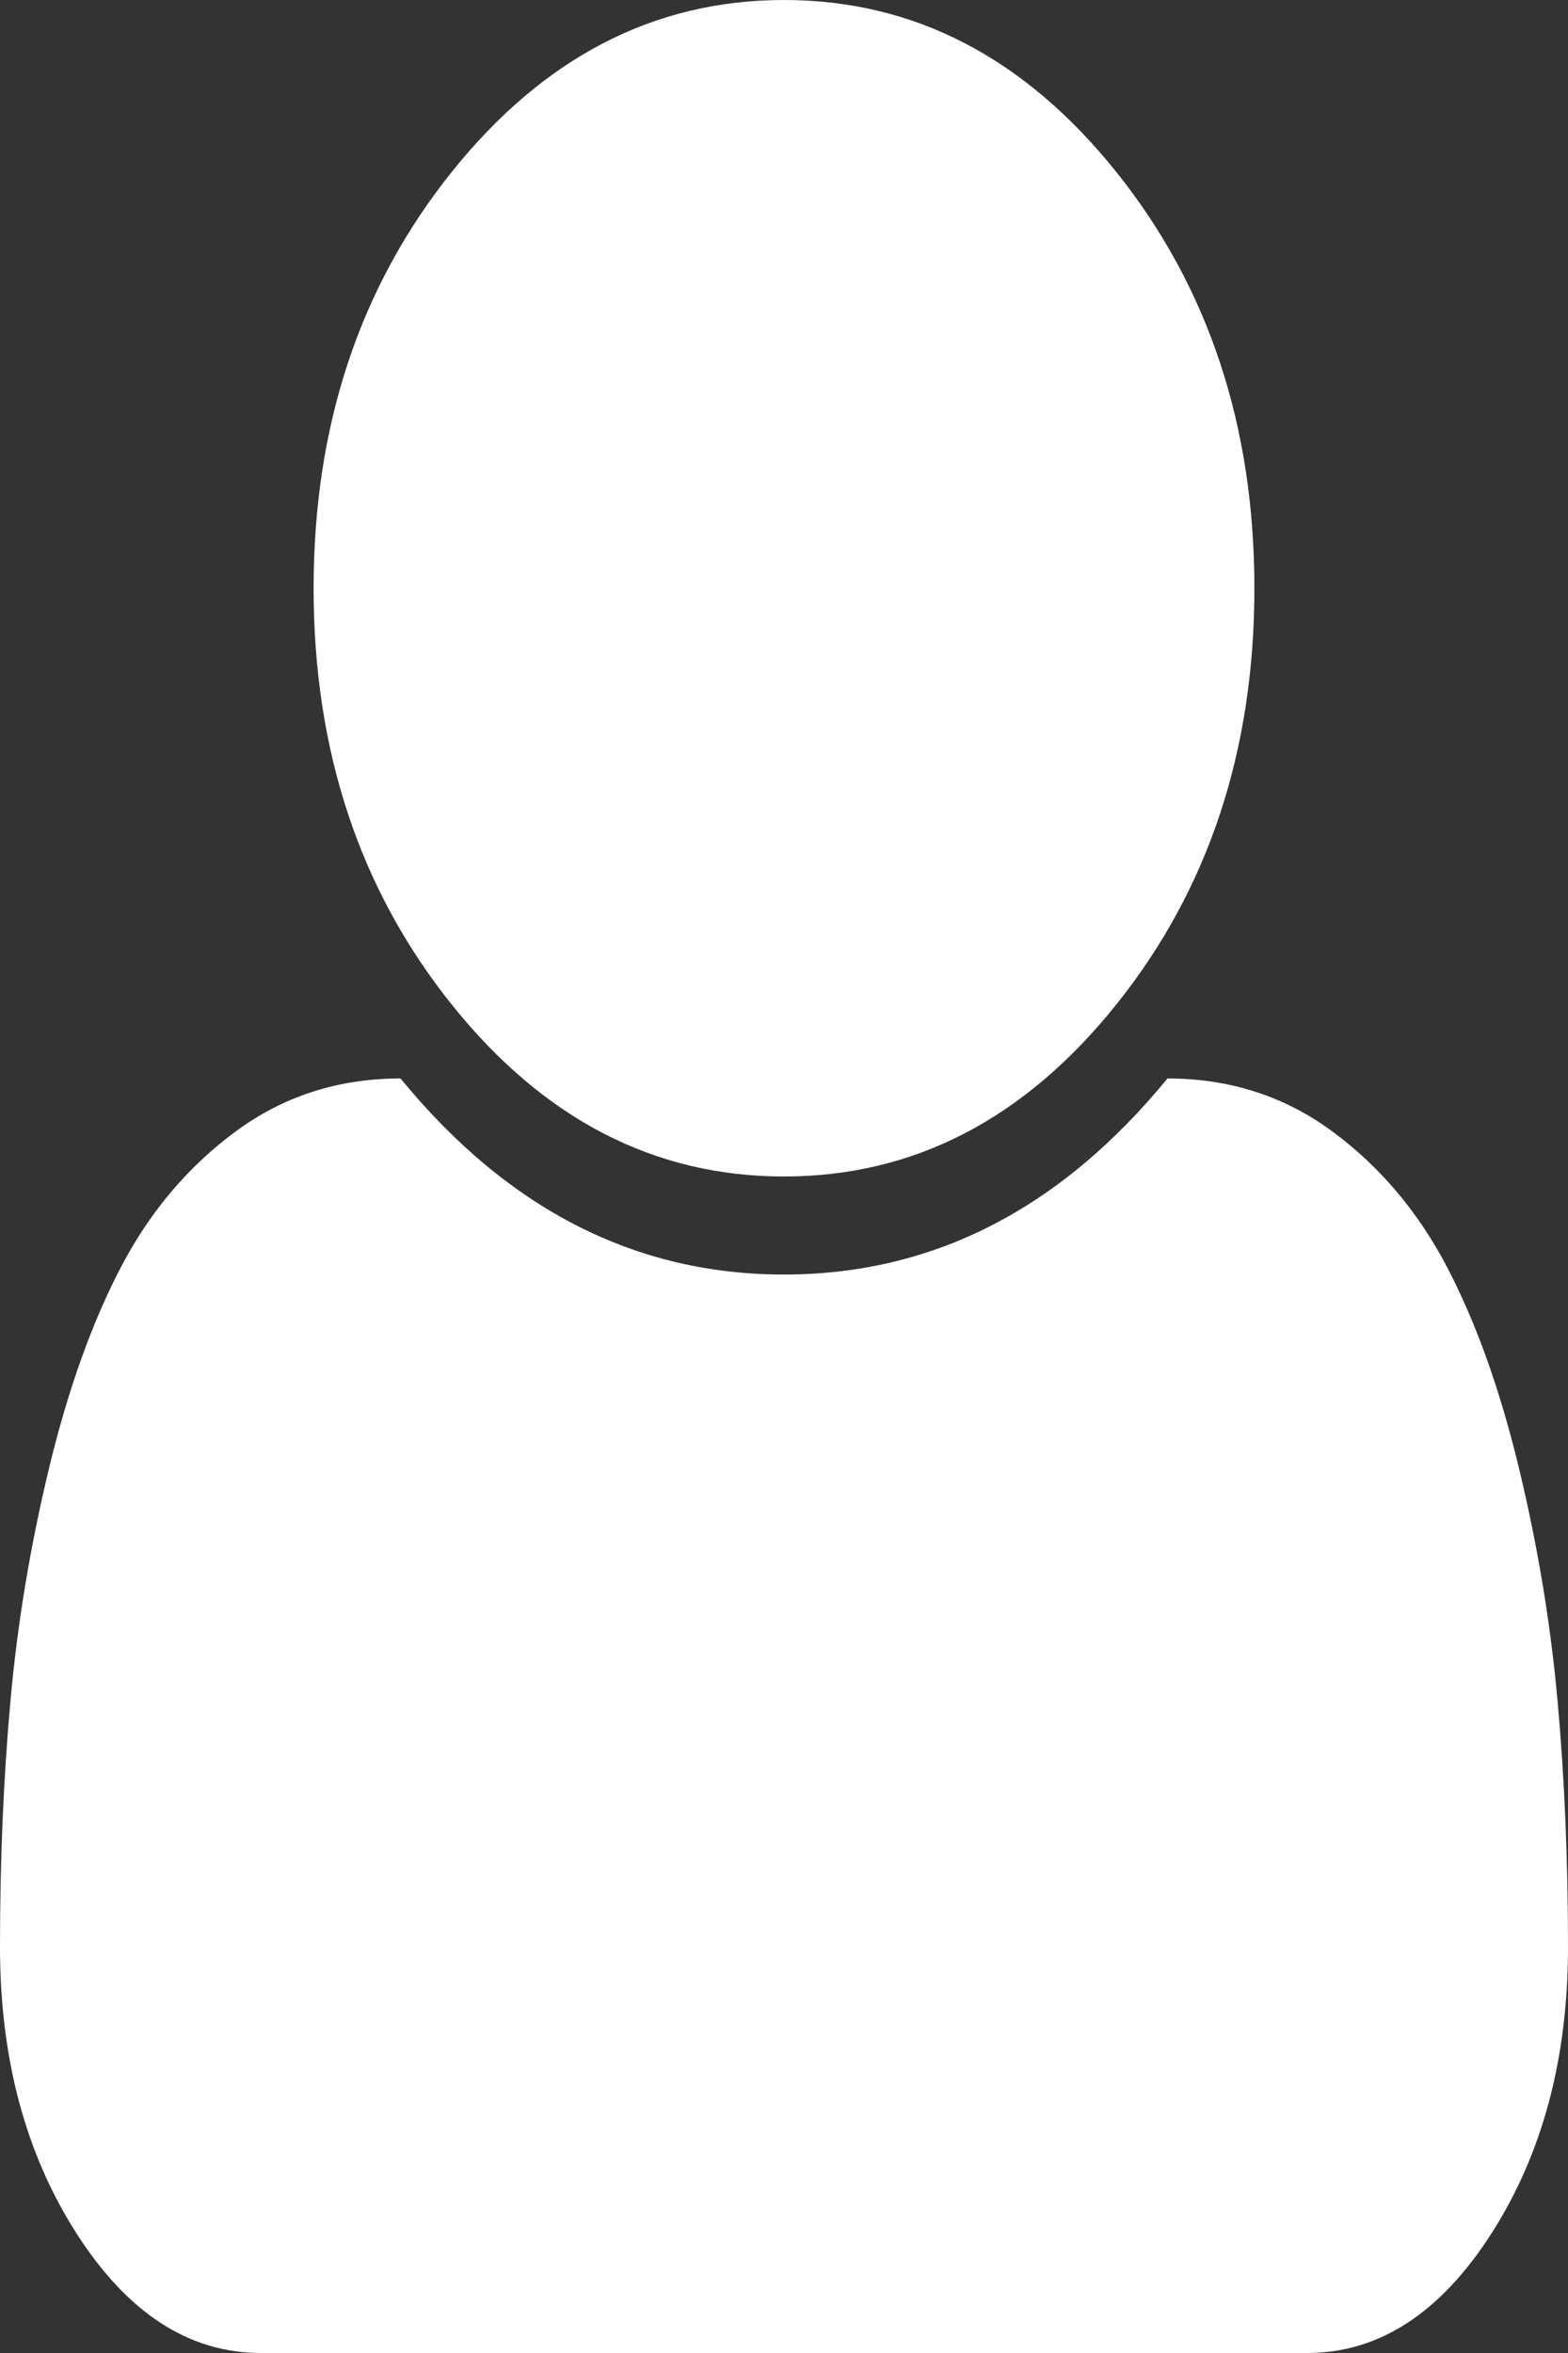 <svg width="20" height="30" viewBox="0 0 20 30" fill="none" xmlns="http://www.w3.org/2000/svg">
<rect x="0" y="0" width="20" height="30" fill="#333333" stroke="none"/>
<path d="M20 24.824C20 26.244 19.674 27.461 19.023 28.477C18.372 29.492 17.588 30 16.672 30H3.328C2.411 30 1.628 29.492 0.977 28.477C0.326 27.461 0 26.244 0 24.824C0 23.717 0.044 22.672 0.133 21.689C0.221 20.706 0.385 19.717 0.625 18.721C0.865 17.725 1.169 16.872 1.539 16.162C1.909 15.453 2.398 14.873 3.008 14.424C3.617 13.975 4.318 13.75 5.109 13.75C6.474 15.417 8.104 16.25 10 16.25C11.896 16.25 13.526 15.417 14.891 13.75C15.682 13.75 16.383 13.975 16.992 14.424C17.602 14.873 18.091 15.453 18.461 16.162C18.831 16.872 19.135 17.725 19.375 18.721C19.615 19.717 19.779 20.706 19.867 21.689C19.956 22.672 20 23.717 20 24.824ZM16 7.5C16 9.57 15.414 11.338 14.242 12.803C13.07 14.268 11.656 15 10 15C8.344 15 6.93 14.268 5.758 12.803C4.586 11.338 4 9.57 4 7.5C4 5.43 4.586 3.662 5.758 2.197C6.93 0.732 8.344 0 10 0C11.656 0 13.07 0.732 14.242 2.197C15.414 3.662 16 5.43 16 7.5Z" fill="white"/>
</svg>
